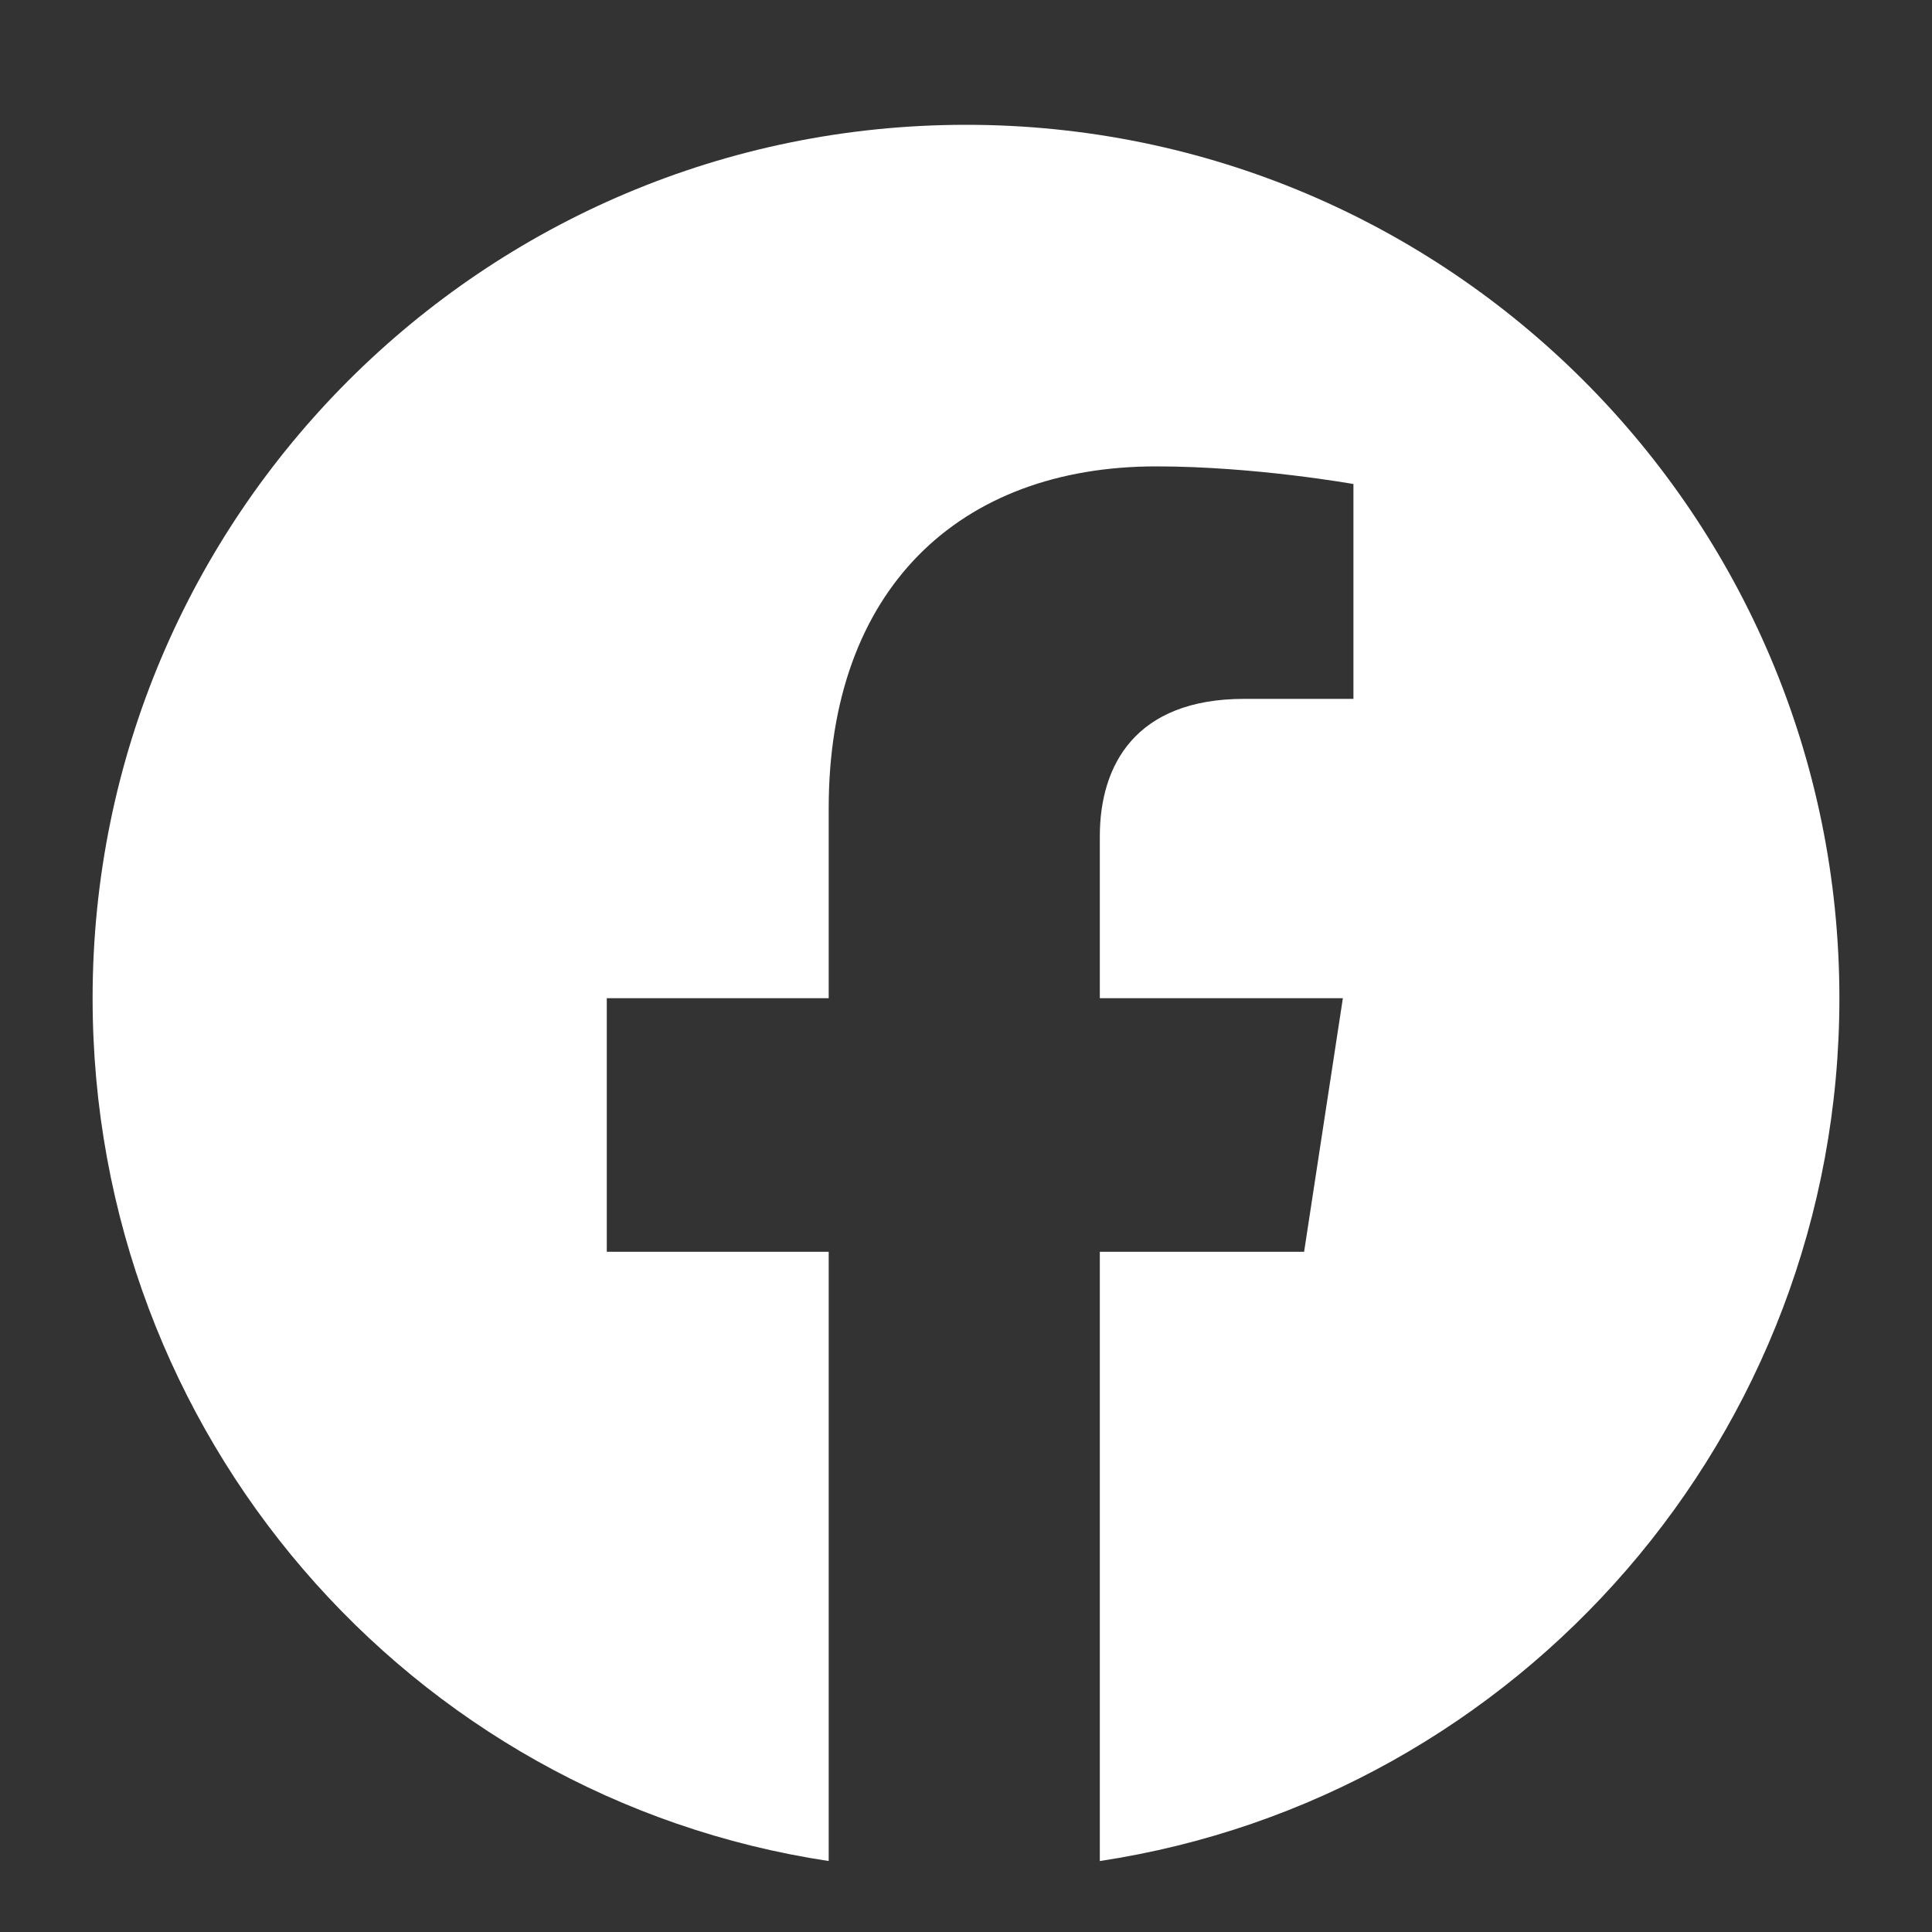 <svg width="15" height="15" viewBox="0 0 15 15" fill="none" xmlns="http://www.w3.org/2000/svg">
<rect x="0" y="0" width="15" height="15" fill="#333333" stroke="none"/>
<path d="M14.281 7.75C14.281 4.004 11.246 0.969 7.5 0.969C3.754 0.969 0.719 4.004 0.719 7.75C0.719 11.141 3.18 13.957 6.434 14.449V9.719H4.711V7.75H6.434V6.274C6.434 4.578 7.445 3.621 8.977 3.621C9.742 3.621 10.508 3.758 10.508 3.758V5.426H9.66C8.812 5.426 8.539 5.945 8.539 6.492V7.75H10.426L10.125 9.719H8.539V14.449C11.793 13.957 14.281 11.141 14.281 7.75Z" fill="white"/>
</svg>
